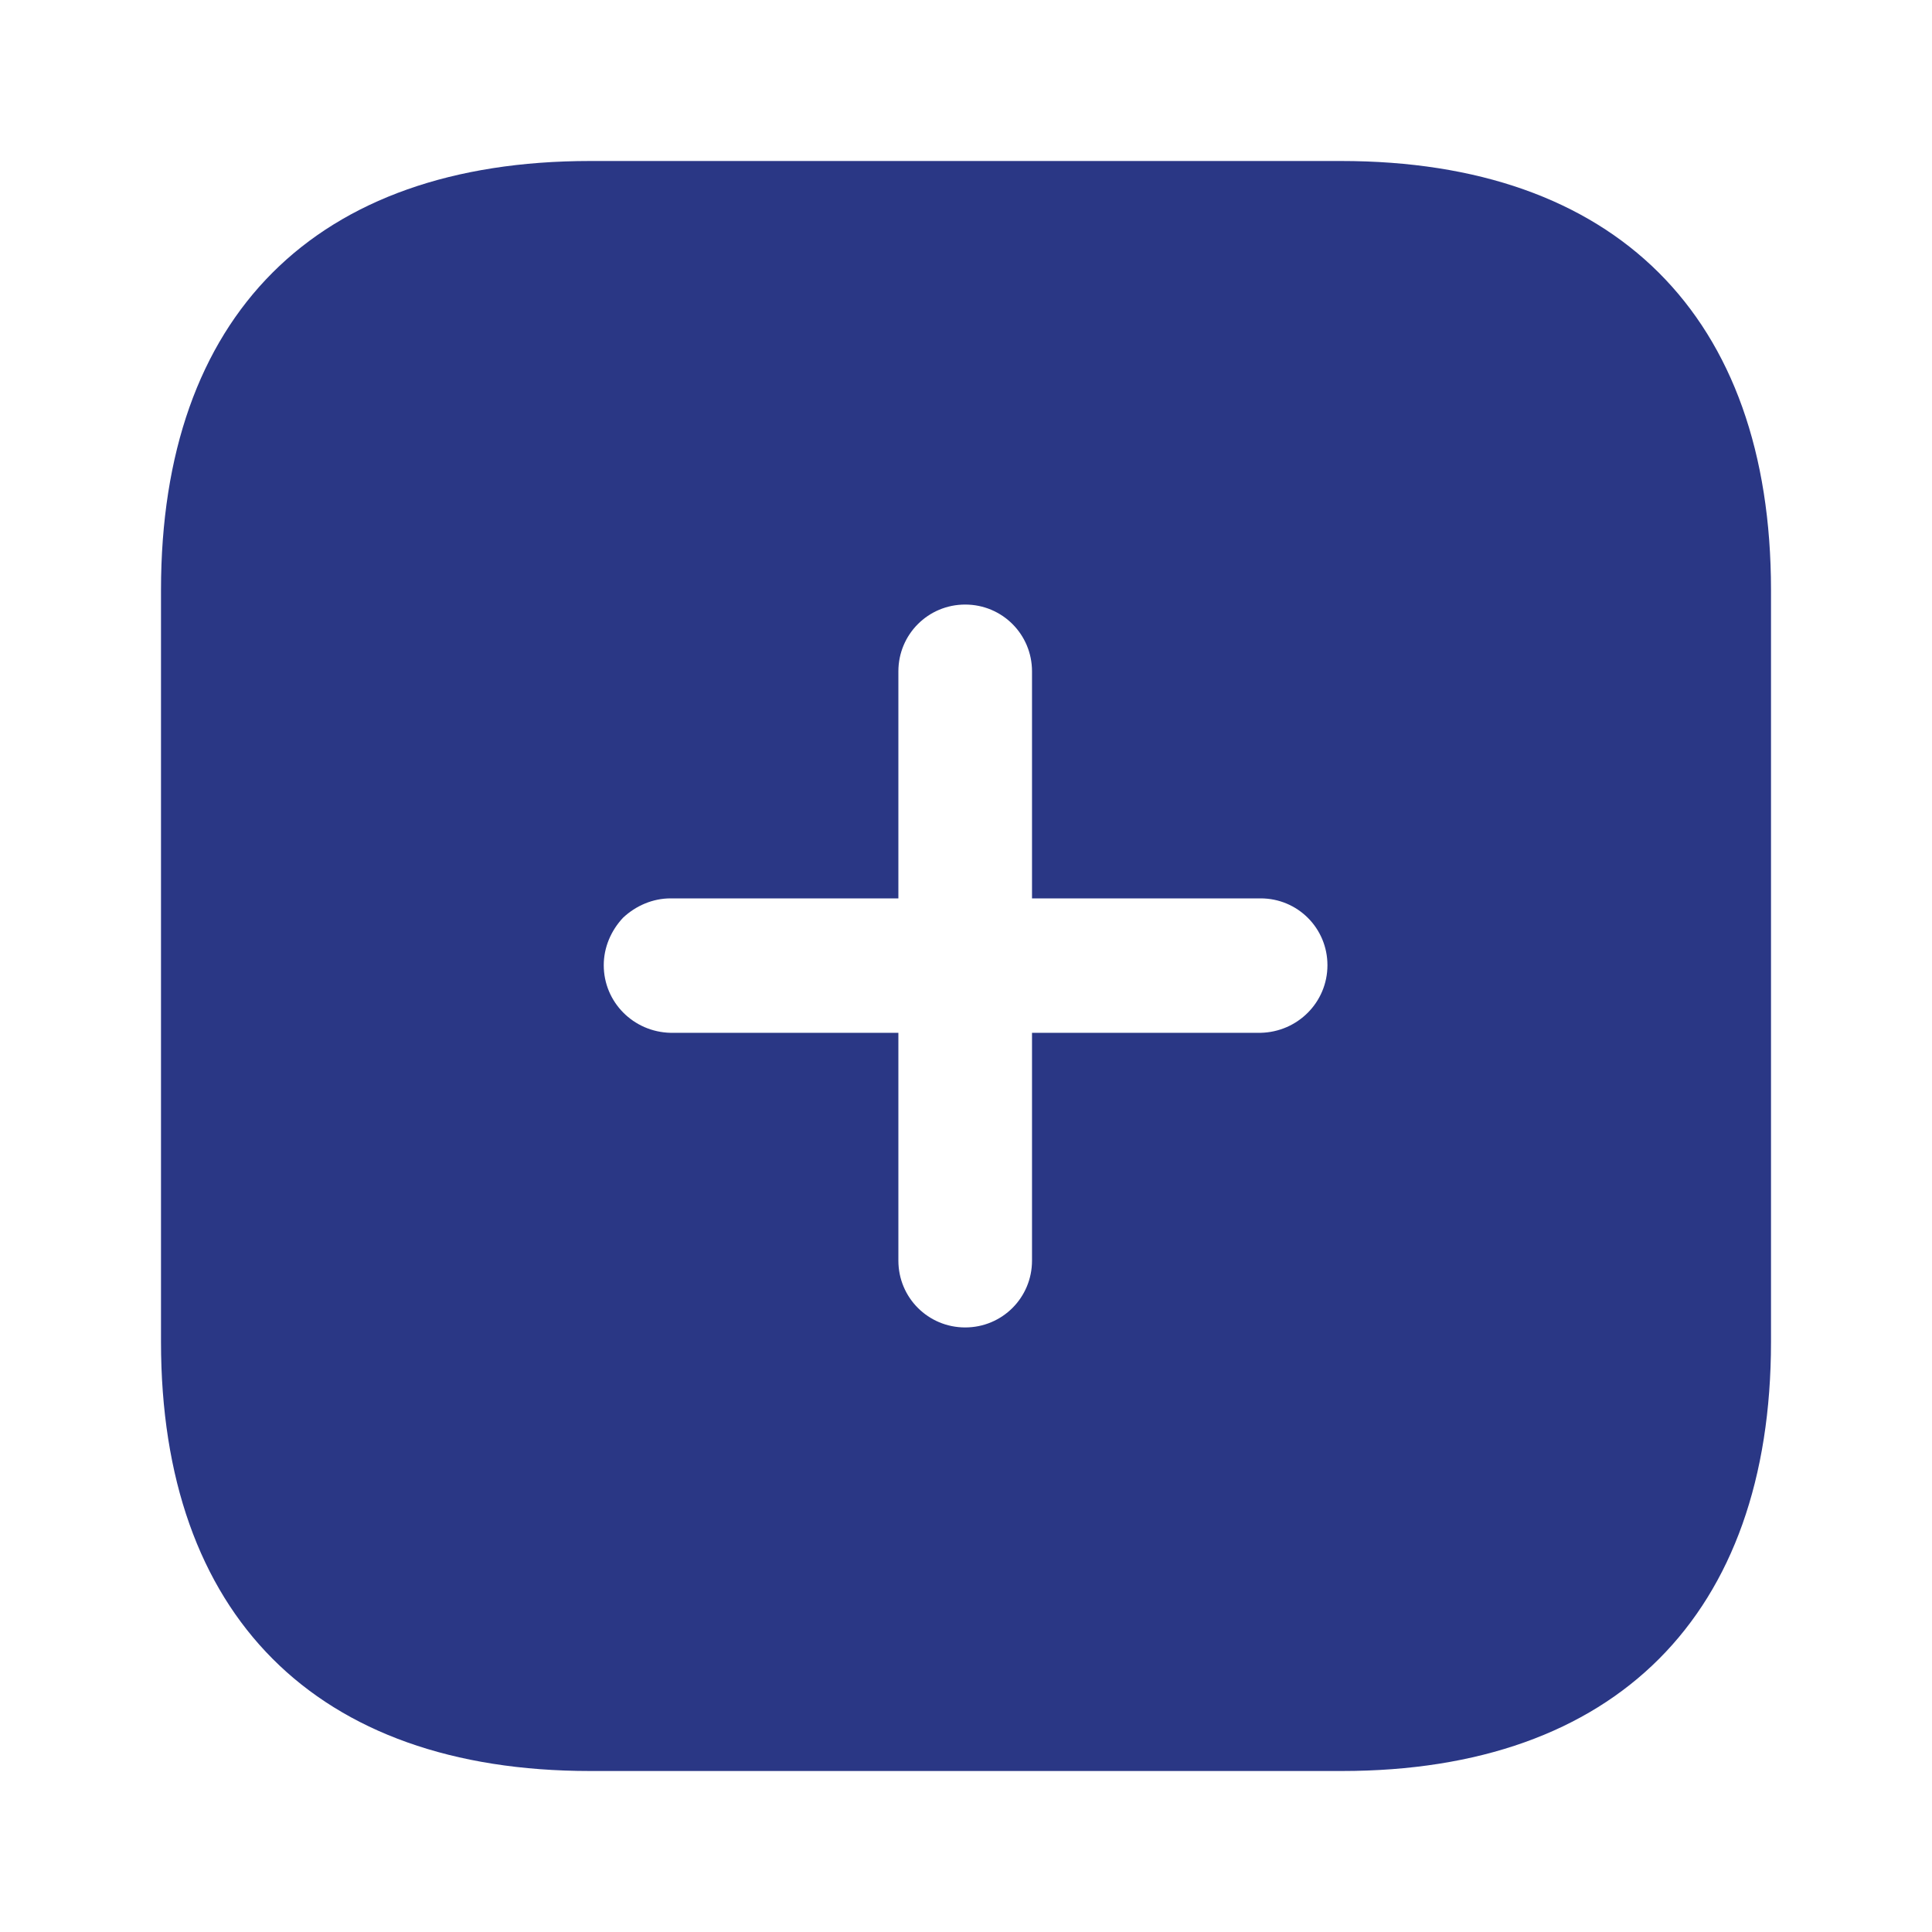 <svg width="48" height="48" viewBox="0 0 48 48" fill="none" xmlns="http://www.w3.org/2000/svg">
<path d="M33.32 4C40.12 4 44 7.84 44 14.66V33.34C44 40.12 40.14 44 33.34 44H14.66C7.84 44 4 40.12 4 33.34V14.66C4 7.84 7.84 4 14.66 4H33.32ZM23.98 15.02C23.06 15.02 22.32 15.76 22.32 16.68V22.32H16.66C16.22 22.32 15.8 22.5 15.48 22.8C15.18 23.12 15 23.538 15 23.98C15 24.9 15.74 25.64 16.66 25.66H22.32V31.32C22.32 32.24 23.06 32.98 23.98 32.98C24.9 32.98 25.64 32.24 25.64 31.32V25.66H31.32C32.24 25.64 32.98 24.9 32.98 23.98C32.98 23.06 32.24 22.32 31.32 22.32H25.64V16.68C25.64 15.76 24.9 15.02 23.98 15.02Z" fill="#2A3785"/>
</svg>
